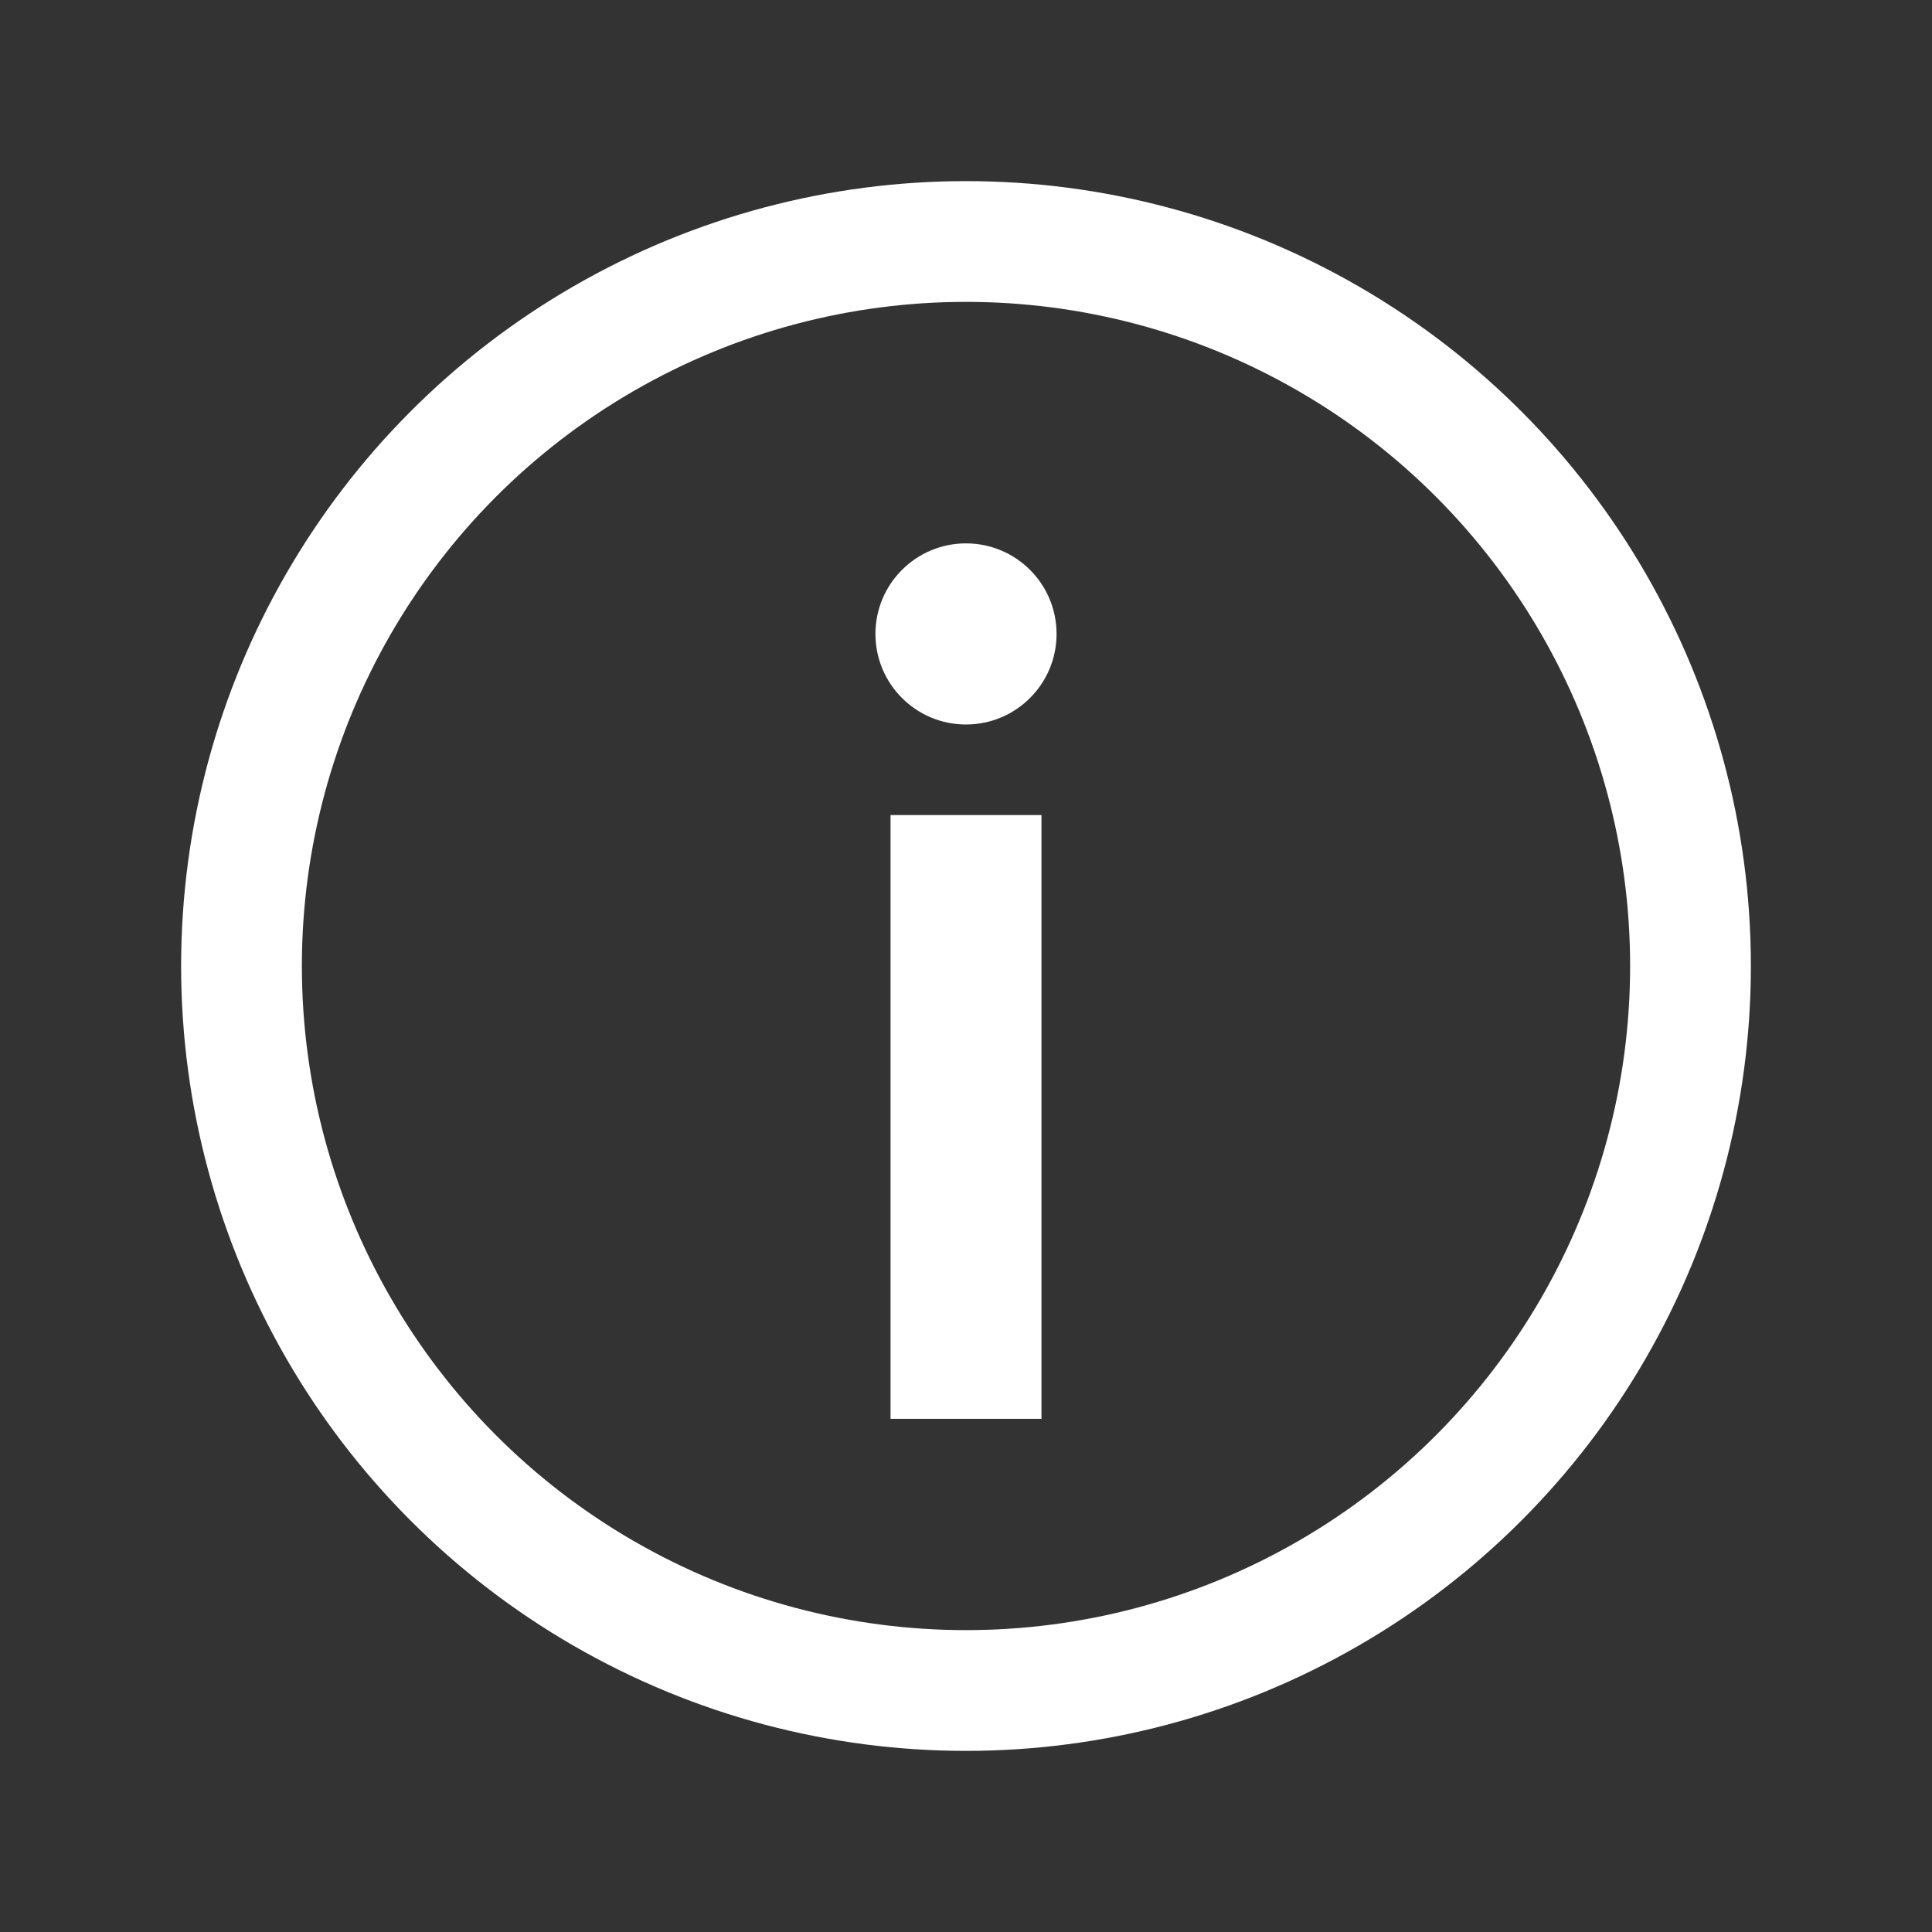<svg xmlns="http://www.w3.org/2000/svg" viewBox="0 0 256 256">
<rect x="0" y="0" width="256" height="256" fill="#333333" stroke="none"/>
<circle fill="none" stroke="#fff" stroke-width="16" cx="128" cy="128" r="96"/>
<rect fill="#fff" x="118" y="108" width="20" height="80"/>
<circle fill="#fff" cx="128" cy="84" r="12"/>
</svg>